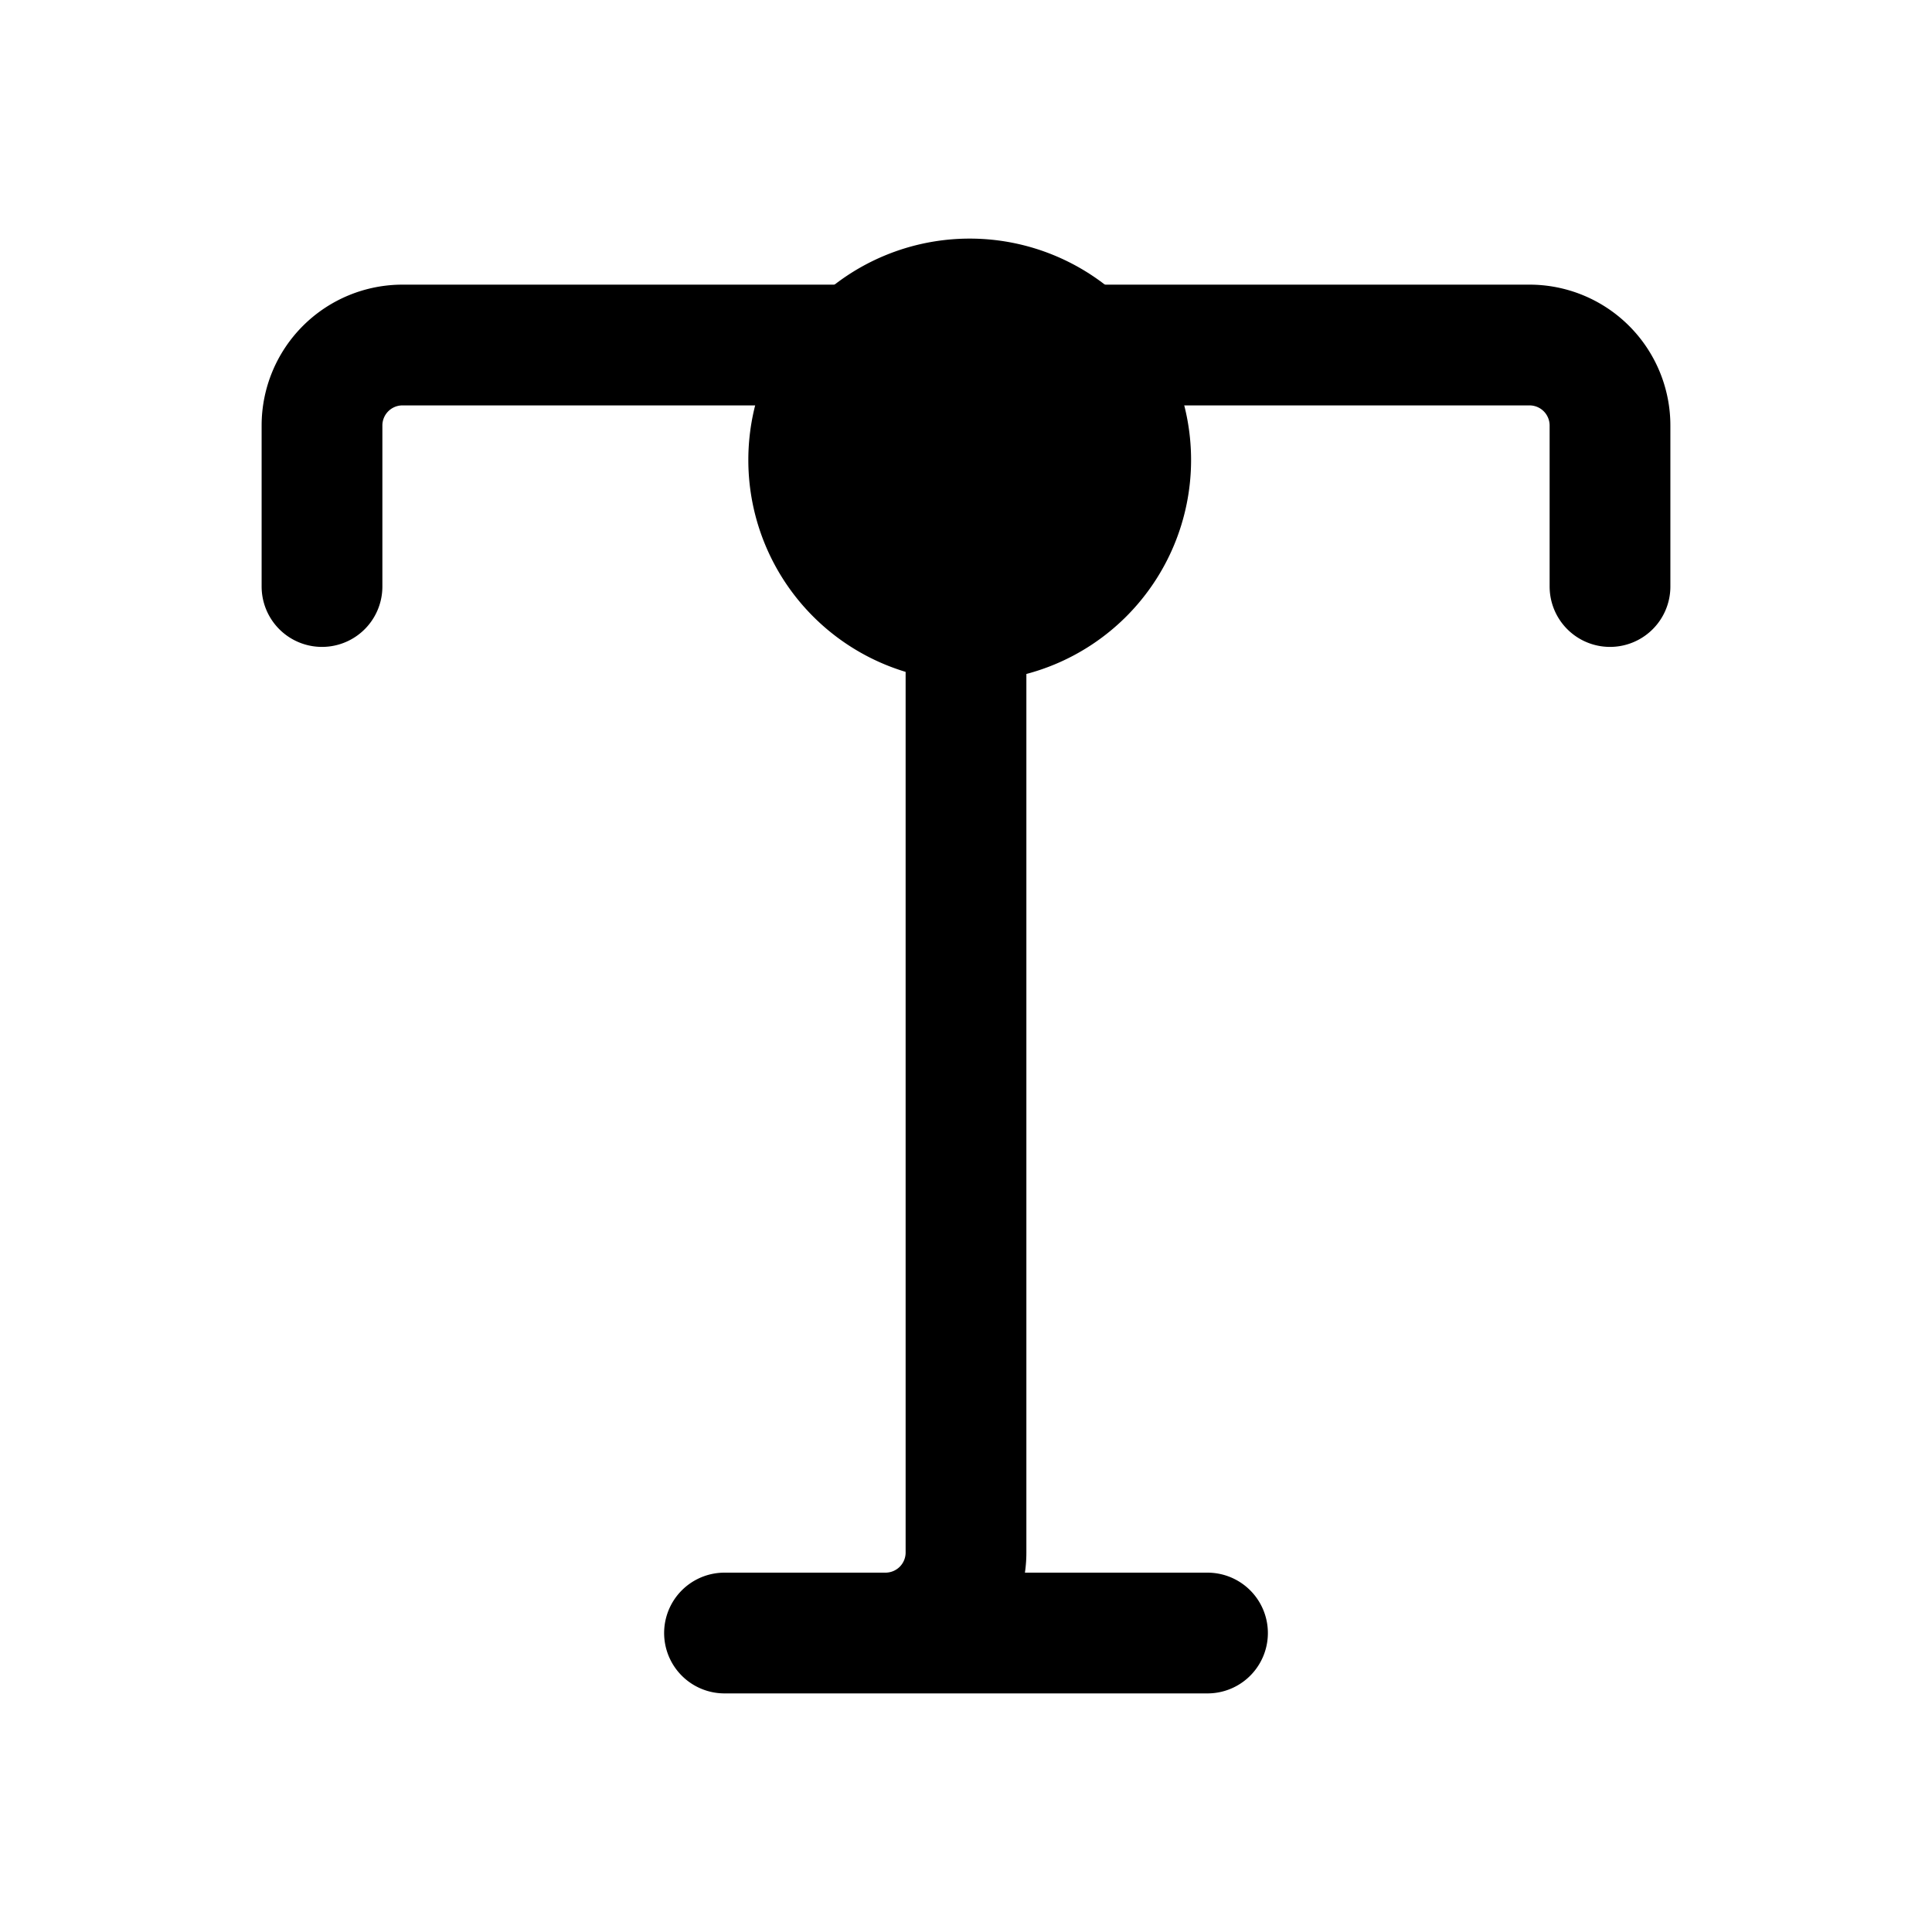 <svg xmlns="http://www.w3.org/2000/svg" fill="none" viewBox="0 0 24 24" stroke-width="1.5" stroke="currentColor" aria-hidden="true" data-slot="icon">
  <path fill="color(display-p3 .98 .561 .561)" d="M14.046 5.714a2 2 0 1 1-4 0 2 2 0 0 1 4 0Z"/>
  <path stroke-linecap="round" stroke-linejoin="round" d="M4 7.286v-2a1 1 0 0 1 1-1h7m8 3v-2a1 1 0 0 0-1-1h-7m0 0v15a1 1 0 0 1-1 1m0 0H9m2 0h4"/>
</svg>
